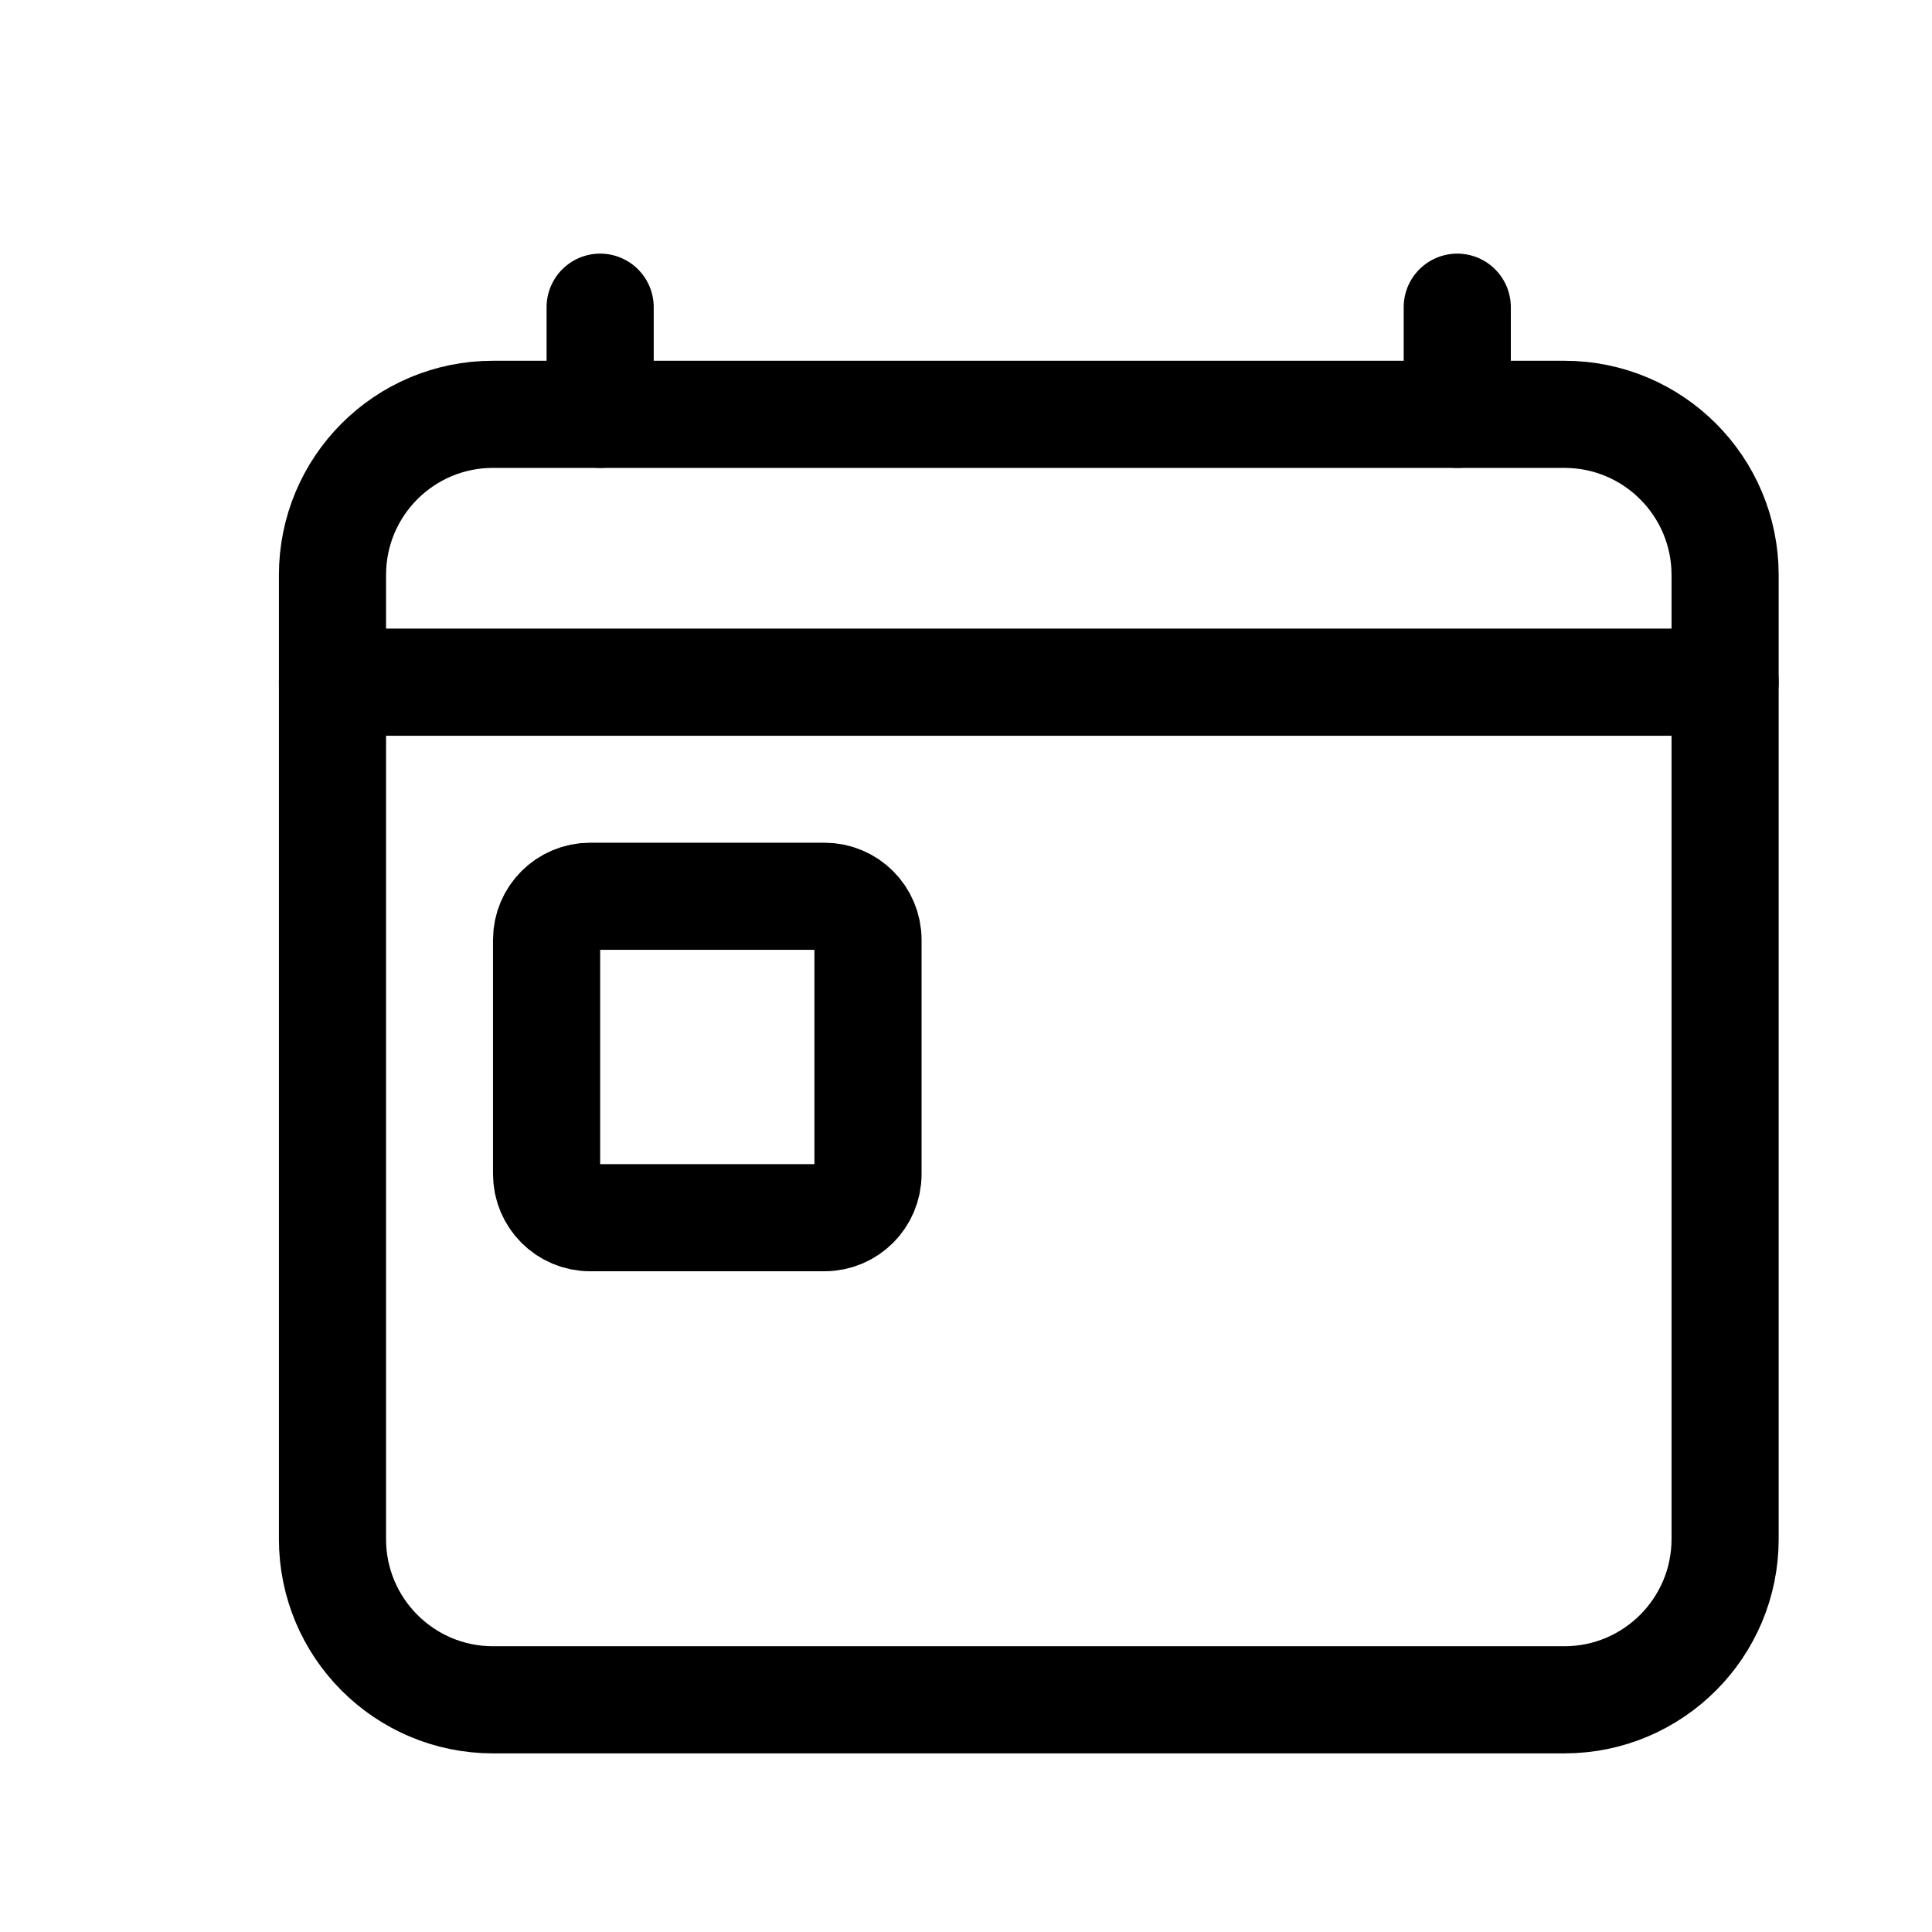 <svg width="11" height="11" viewBox="0 0 11 11" fill="none" xmlns="http://www.w3.org/2000/svg">
<g clip-path="url(#clip0_201_13309)">
<path d="M8.907 2.359H2.807C2.302 2.359 1.893 2.768 1.893 3.274V8.763C1.893 9.268 2.302 9.678 2.807 9.678H8.907C9.412 9.678 9.822 9.268 9.822 8.763V3.274C9.822 2.768 9.412 2.359 8.907 2.359Z" stroke="black" stroke-width="0.61" stroke-linejoin="round"/>
<path d="M3.417 1.749V2.359" stroke="black" stroke-width="0.61" stroke-linecap="round" stroke-linejoin="round"/>
<path d="M8.297 1.749V2.359" stroke="black" stroke-width="0.61" stroke-linecap="round" stroke-linejoin="round"/>
<path d="M4.694 5.103H3.36C3.223 5.103 3.112 5.214 3.112 5.351V6.685C3.112 6.822 3.223 6.933 3.36 6.933H4.694C4.831 6.933 4.942 6.822 4.942 6.685V5.351C4.942 5.214 4.831 5.103 4.694 5.103Z" stroke="black" stroke-width="0.61" stroke-linecap="round" stroke-linejoin="round"/>
<path d="M9.822 3.884H1.893" stroke="black" stroke-width="0.61" stroke-linecap="round" stroke-linejoin="round"/>
</g>
<defs>
<clipPath id="clip0_201_13309">
<rect width="9.759" height="9.759" fill="white" transform="translate(0.978 0.834)"/>
</clipPath>
</defs>
</svg>

